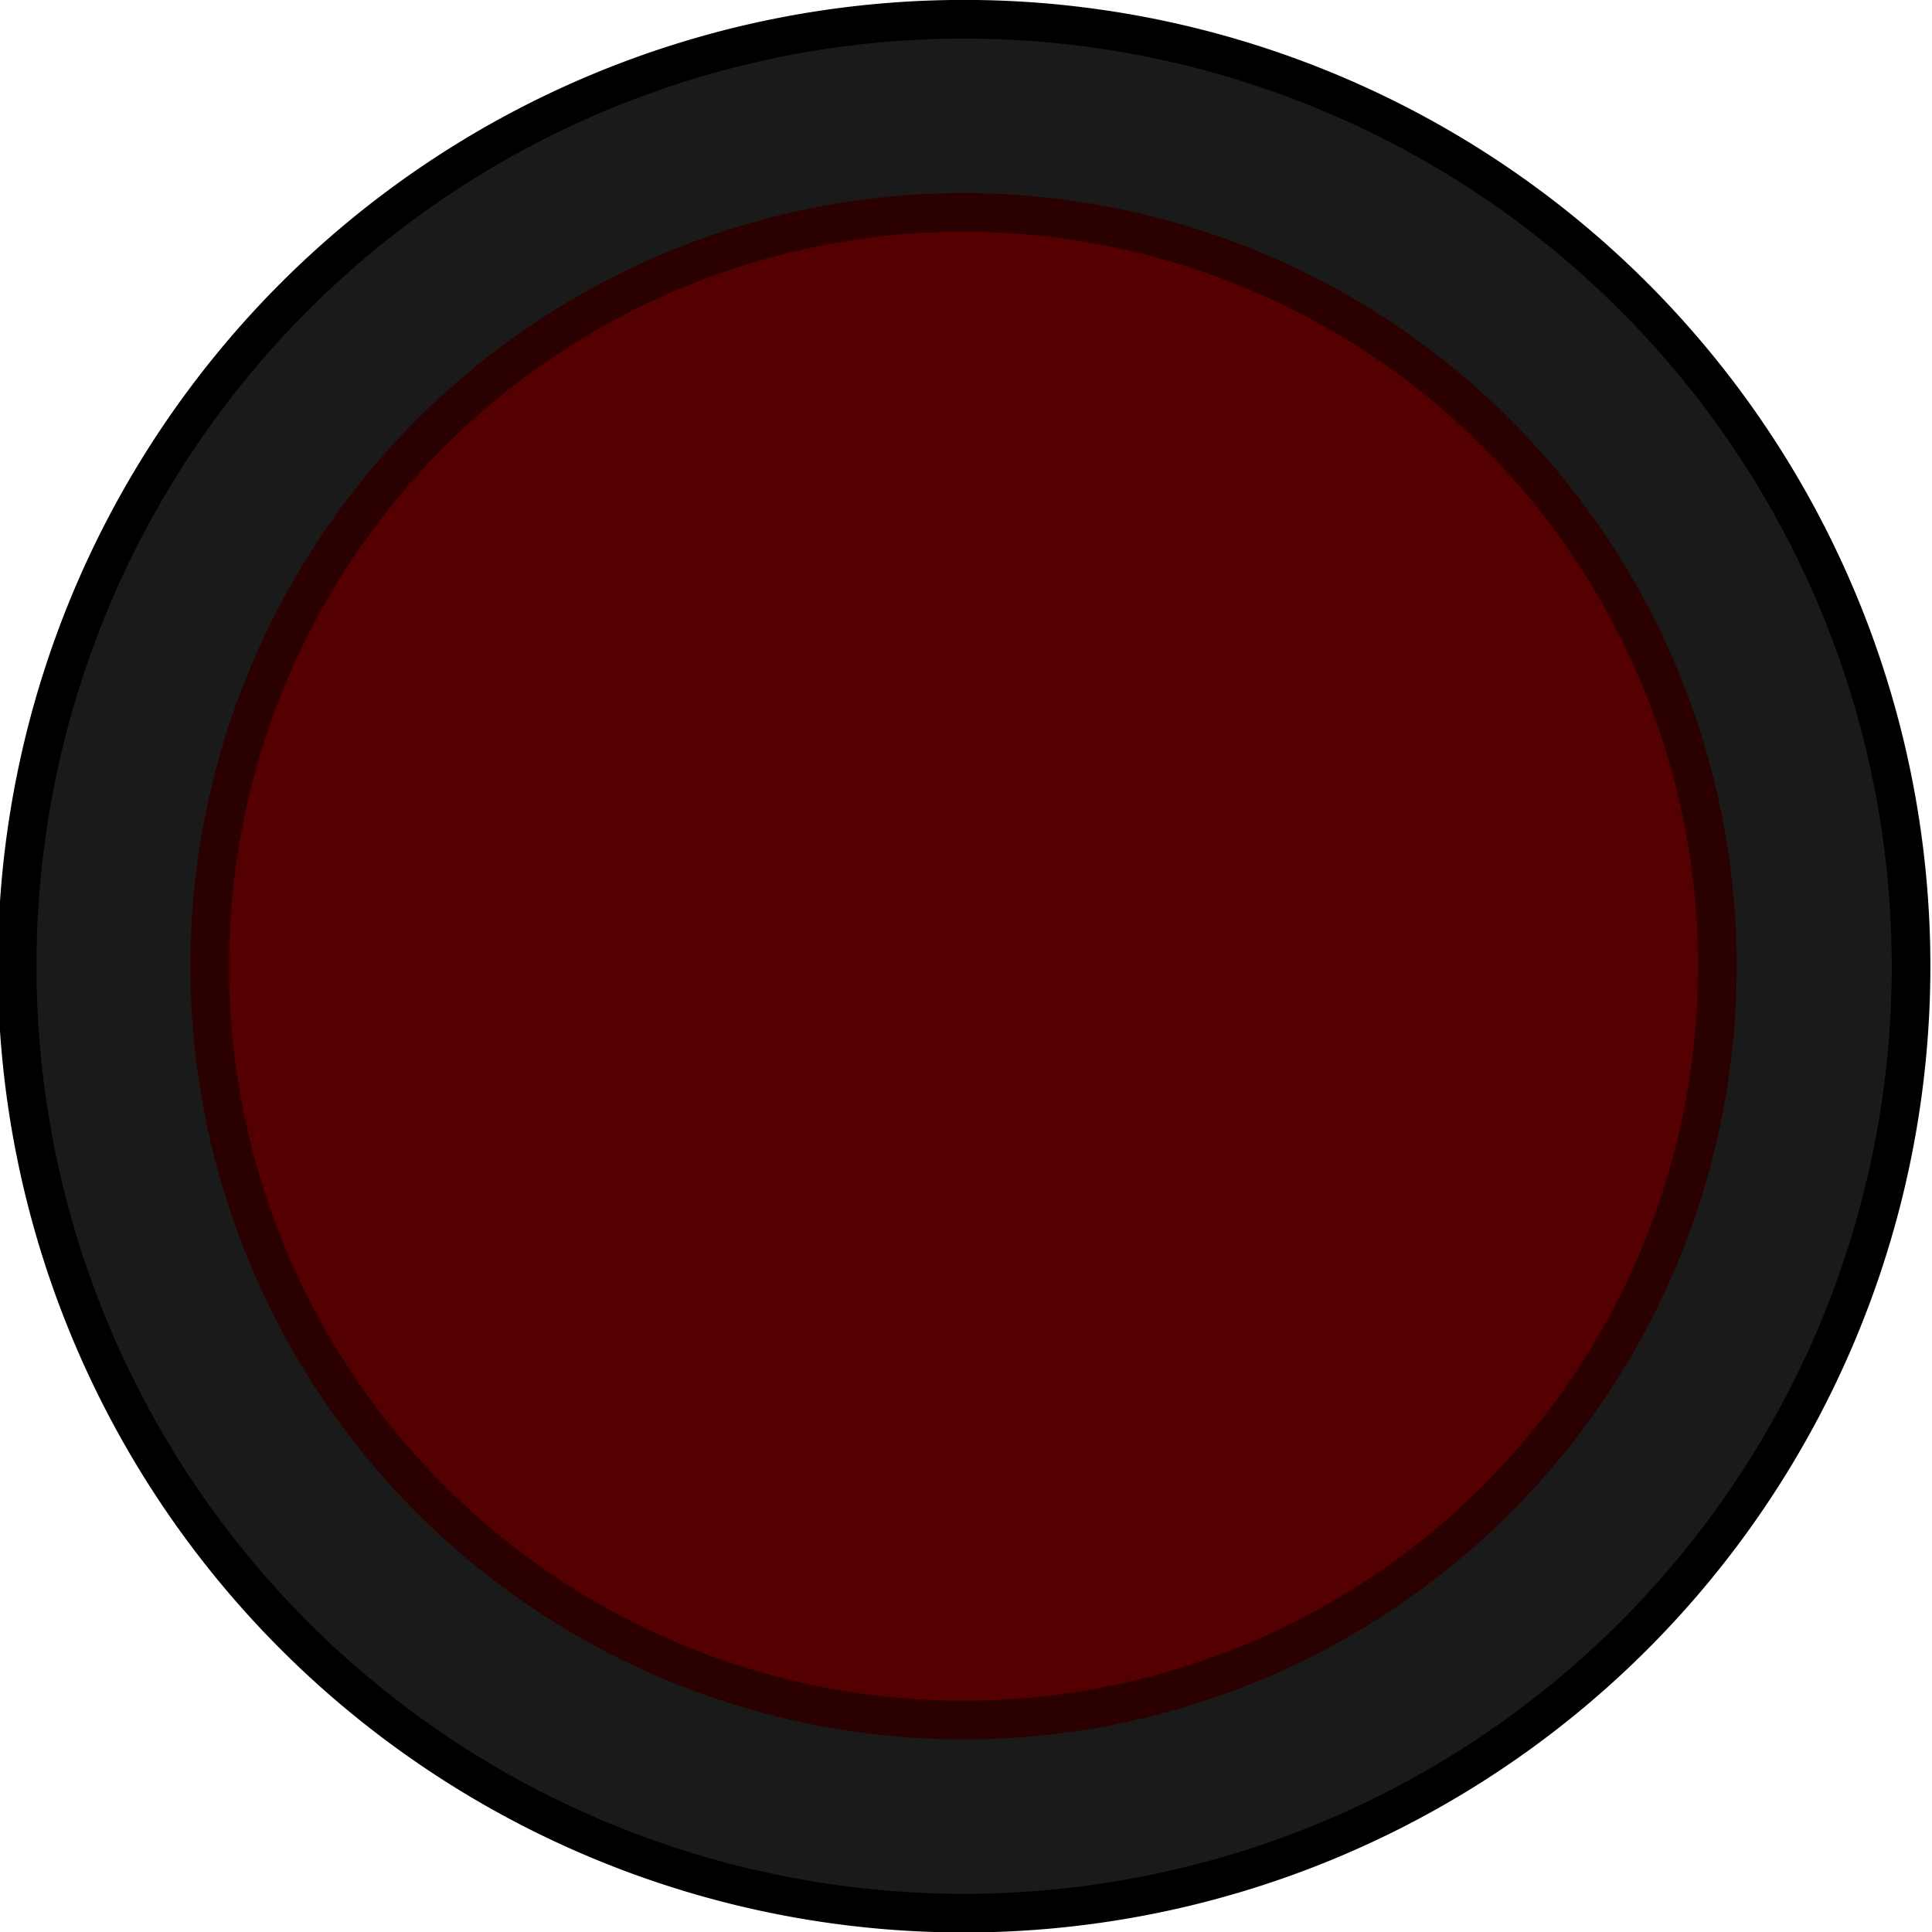 <?xml version="1.0" encoding="UTF-8" standalone="no"?>
<!-- Created with Inkscape (http://www.inkscape.org/) -->

<svg
   xmlns:dc="http://purl.org/dc/elements/1.1/"
   xmlns:cc="http://creativecommons.org/ns#"
   xmlns:rdf="http://www.w3.org/1999/02/22-rdf-syntax-ns#"
   xmlns:svg="http://www.w3.org/2000/svg"
   xmlns="http://www.w3.org/2000/svg"
   xmlns:sodipodi="http://sodipodi.sourceforge.net/DTD/sodipodi-0.dtd"
   xmlns:inkscape="http://www.inkscape.org/namespaces/inkscape"
   width="50"
   height="50"
   id="svg2"
   version="1.1"
   inkscape:version="0.48.5 r10040"
   sodipodi:docname="buttondown.svg"
   inkscape:export-filename="C:\Users\Nick\Desktop\HTML5 Games\Finish Line\img\buttondown.png"
   inkscape:export-xdpi="90"
   inkscape:export-ydpi="90">
  <defs
     id="defs4" />
  <sodipodi:namedview
     id="base"
     pagecolor="#ffffff"
     bordercolor="#666666"
     borderopacity="1.0"
     inkscape:pageopacity="0.0"
     inkscape:pageshadow="2"
     inkscape:zoom="1"
     inkscape:cx="51.551515"
     inkscape:cy="12.62132"
     inkscape:document-units="px"
     inkscape:current-layer="layer1"
     showgrid="false"
     inkscape:window-width="1920"
     inkscape:window-height="1018"
     inkscape:window-x="-8"
     inkscape:window-y="-8"
     inkscape:window-maximized="1" />
  <g
     inkscape:label="Layer 1"
     inkscape:groupmode="layer"
     id="layer1"
     transform="translate(0,-1002.362)">
    <path
       sodipodi:type="arc"
       style="fill:#1a1a1a;stroke:#000000;stroke-width:0.857;stroke-linejoin:miter;stroke-miterlimit:4;stroke-opacity:1;stroke-dasharray:none;stroke-dashoffset:0"
       id="path2985"
       sodipodi:cx="-147"
       sodipodi:cy="14"
       sodipodi:rx="21"
       sodipodi:ry="21"
       d="m -126,14 a 21,21 0 1 1 -42,0 21,21 0 1 1 42,0 z"
       transform="matrix(1.167,0,0,1.167,196.5,1011.029)" />
    <path
       sodipodi:type="arc"
       style="fill:#550000;stroke:#2b0000;stroke-width:1.077;stroke-linejoin:miter;stroke-miterlimit:4;stroke-opacity:1;stroke-dasharray:none;stroke-dashoffset:0"
       id="path2985-1"
       sodipodi:cx="-147"
       sodipodi:cy="14"
       sodipodi:rx="21"
       sodipodi:ry="21"
       d="m -126,14 a 21,21 0 1 1 -42,0 21,21 0 1 1 42,0 z"
       transform="matrix(0.929,0,0,0.929,161.5,1014.362)" />
  </g>
</svg>

